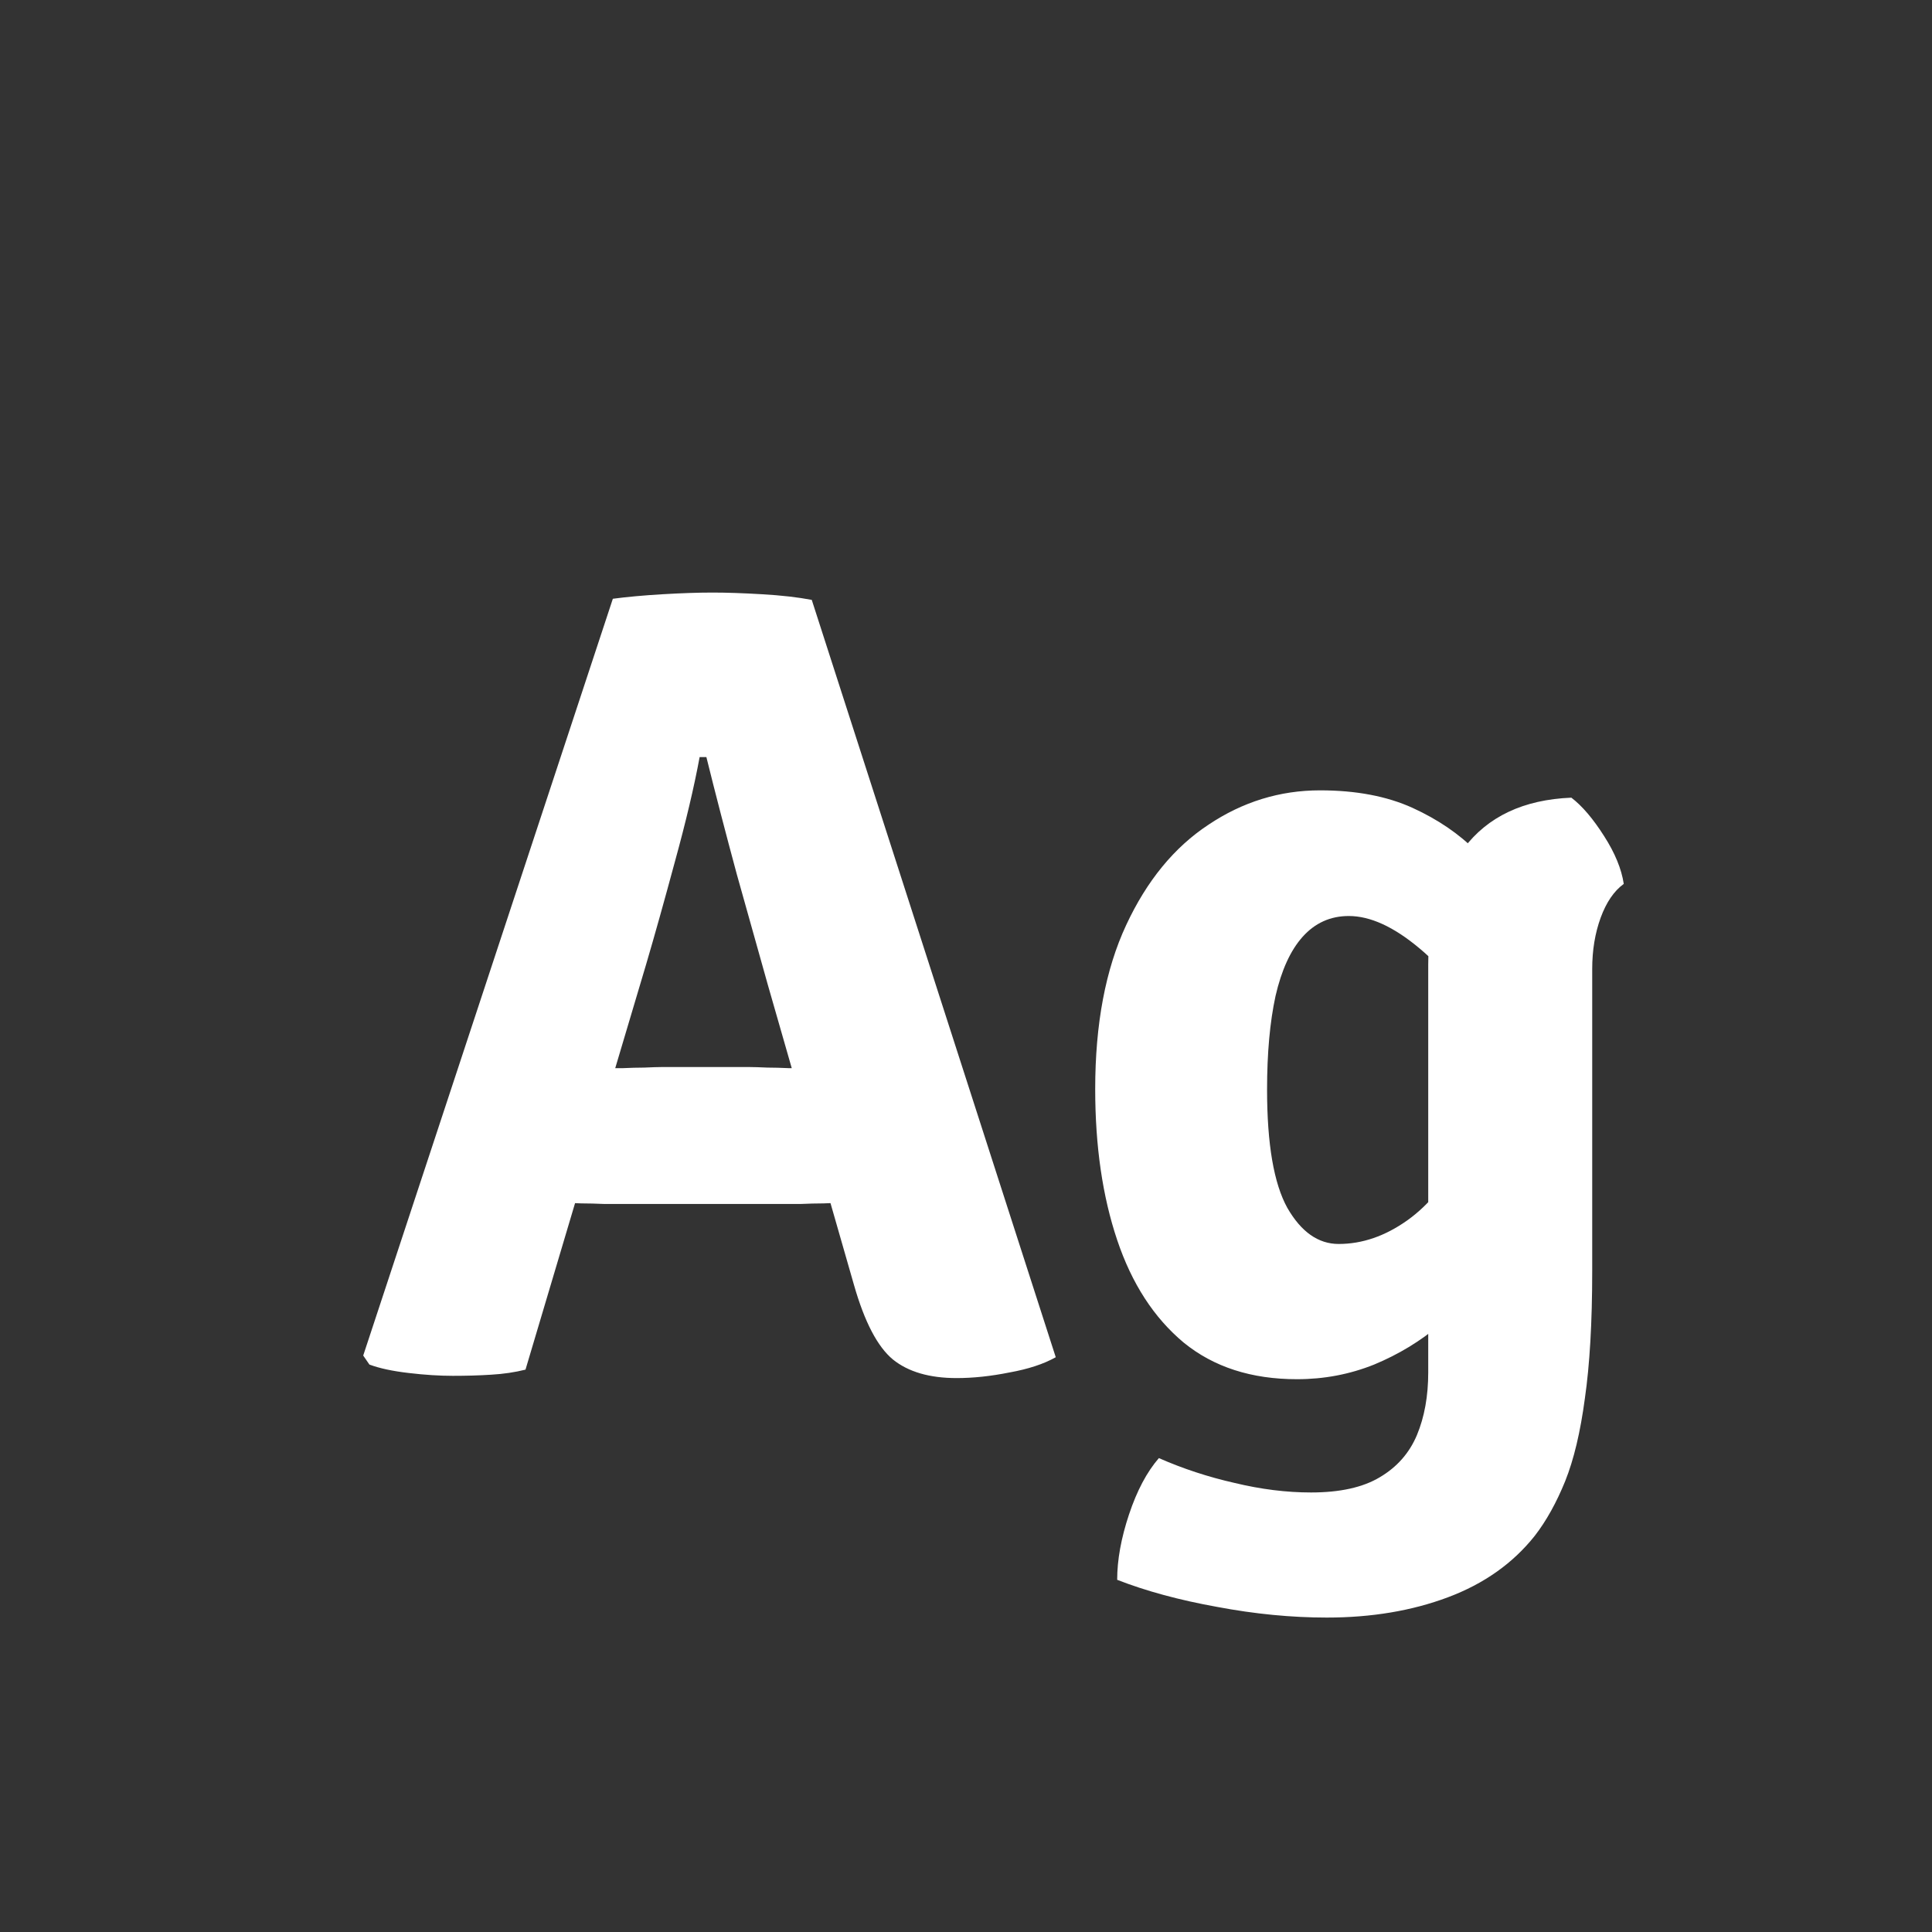 <svg width="24" height="24" viewBox="0 0 24 24" fill="none" xmlns="http://www.w3.org/2000/svg">
<rect x="0" y="0" width="24" height="24" fill="#333333" stroke="none"/>
<path d="M7.613 7.438C7.786 7.415 7.991 7.396 8.229 7.382C8.467 7.368 8.675 7.361 8.852 7.361C9.025 7.361 9.23 7.368 9.468 7.382C9.711 7.396 9.916 7.42 10.084 7.452L13.115 16.86C12.966 16.944 12.774 17.007 12.541 17.049C12.308 17.096 12.088 17.119 11.883 17.119C11.547 17.119 11.283 17.042 11.092 16.888C10.901 16.73 10.74 16.422 10.609 15.964L9.538 12.233C9.426 11.837 9.298 11.379 9.153 10.861C9.013 10.343 8.887 9.858 8.775 9.405H8.691C8.621 9.783 8.518 10.217 8.383 10.707C8.252 11.193 8.133 11.617 8.026 11.981L6.528 17.014C6.397 17.047 6.255 17.068 6.101 17.077C5.947 17.087 5.788 17.091 5.625 17.091C5.462 17.091 5.28 17.08 5.079 17.056C4.878 17.033 4.715 16.998 4.589 16.951L4.512 16.839L7.613 7.438ZM7.739 14.956C7.674 14.956 7.594 14.956 7.501 14.956C7.408 14.952 7.314 14.949 7.221 14.949C7.132 14.945 7.055 14.942 6.99 14.942H5.877L6.535 13.269H7.508C7.573 13.269 7.65 13.269 7.739 13.269C7.828 13.265 7.916 13.262 8.005 13.262C8.094 13.258 8.168 13.255 8.229 13.255H9.3C9.365 13.255 9.442 13.258 9.531 13.262C9.62 13.262 9.708 13.265 9.797 13.269C9.886 13.269 9.963 13.269 10.028 13.269H11.036L11.575 14.942H10.469C10.404 14.942 10.324 14.945 10.231 14.949C10.138 14.949 10.044 14.952 9.951 14.956C9.862 14.956 9.785 14.956 9.72 14.956H7.739ZM20.171 10.98C20.049 11.069 19.954 11.209 19.884 11.4C19.814 11.592 19.779 11.804 19.779 12.037V15.789C19.779 16.429 19.748 16.956 19.688 17.371C19.632 17.791 19.55 18.134 19.443 18.4C19.335 18.666 19.209 18.893 19.065 19.079C18.794 19.42 18.435 19.674 17.987 19.842C17.539 20.01 17.037 20.094 16.482 20.094C16.043 20.094 15.588 20.05 15.117 19.961C14.65 19.877 14.237 19.765 13.878 19.625C13.878 19.378 13.927 19.107 14.025 18.813C14.123 18.519 14.246 18.286 14.396 18.113C14.694 18.244 15.007 18.347 15.334 18.421C15.665 18.501 15.982 18.54 16.286 18.54C16.645 18.54 16.93 18.477 17.14 18.351C17.354 18.225 17.508 18.05 17.602 17.826C17.695 17.602 17.742 17.343 17.742 17.049V11.981C17.742 11.417 17.889 10.936 18.183 10.539C18.481 10.143 18.927 9.933 19.52 9.909C19.655 10.012 19.79 10.171 19.926 10.385C20.061 10.595 20.143 10.794 20.171 10.98ZM13.605 13.528C13.605 12.721 13.733 12.042 13.99 11.491C14.246 10.941 14.587 10.525 15.012 10.245C15.436 9.961 15.898 9.818 16.398 9.818C16.846 9.818 17.228 9.891 17.546 10.035C17.863 10.18 18.127 10.36 18.337 10.574C18.551 10.784 18.719 10.992 18.841 11.197L18.505 12.905C18.239 12.415 17.947 12.04 17.63 11.778C17.312 11.512 17.021 11.379 16.755 11.379C16.526 11.379 16.335 11.466 16.181 11.638C16.031 11.806 15.919 12.051 15.845 12.373C15.775 12.695 15.74 13.083 15.74 13.535C15.74 14.212 15.824 14.702 15.992 15.005C16.164 15.304 16.377 15.453 16.629 15.453C16.923 15.453 17.207 15.355 17.483 15.159C17.763 14.959 17.994 14.669 18.176 14.291L18.477 15.761C18.327 16.018 18.131 16.249 17.889 16.454C17.646 16.66 17.373 16.825 17.07 16.951C16.766 17.073 16.447 17.133 16.111 17.133C15.546 17.133 15.077 16.982 14.704 16.678C14.335 16.37 14.06 15.946 13.878 15.404C13.696 14.863 13.605 14.238 13.605 13.528Z" fill="white"/>
</svg>
